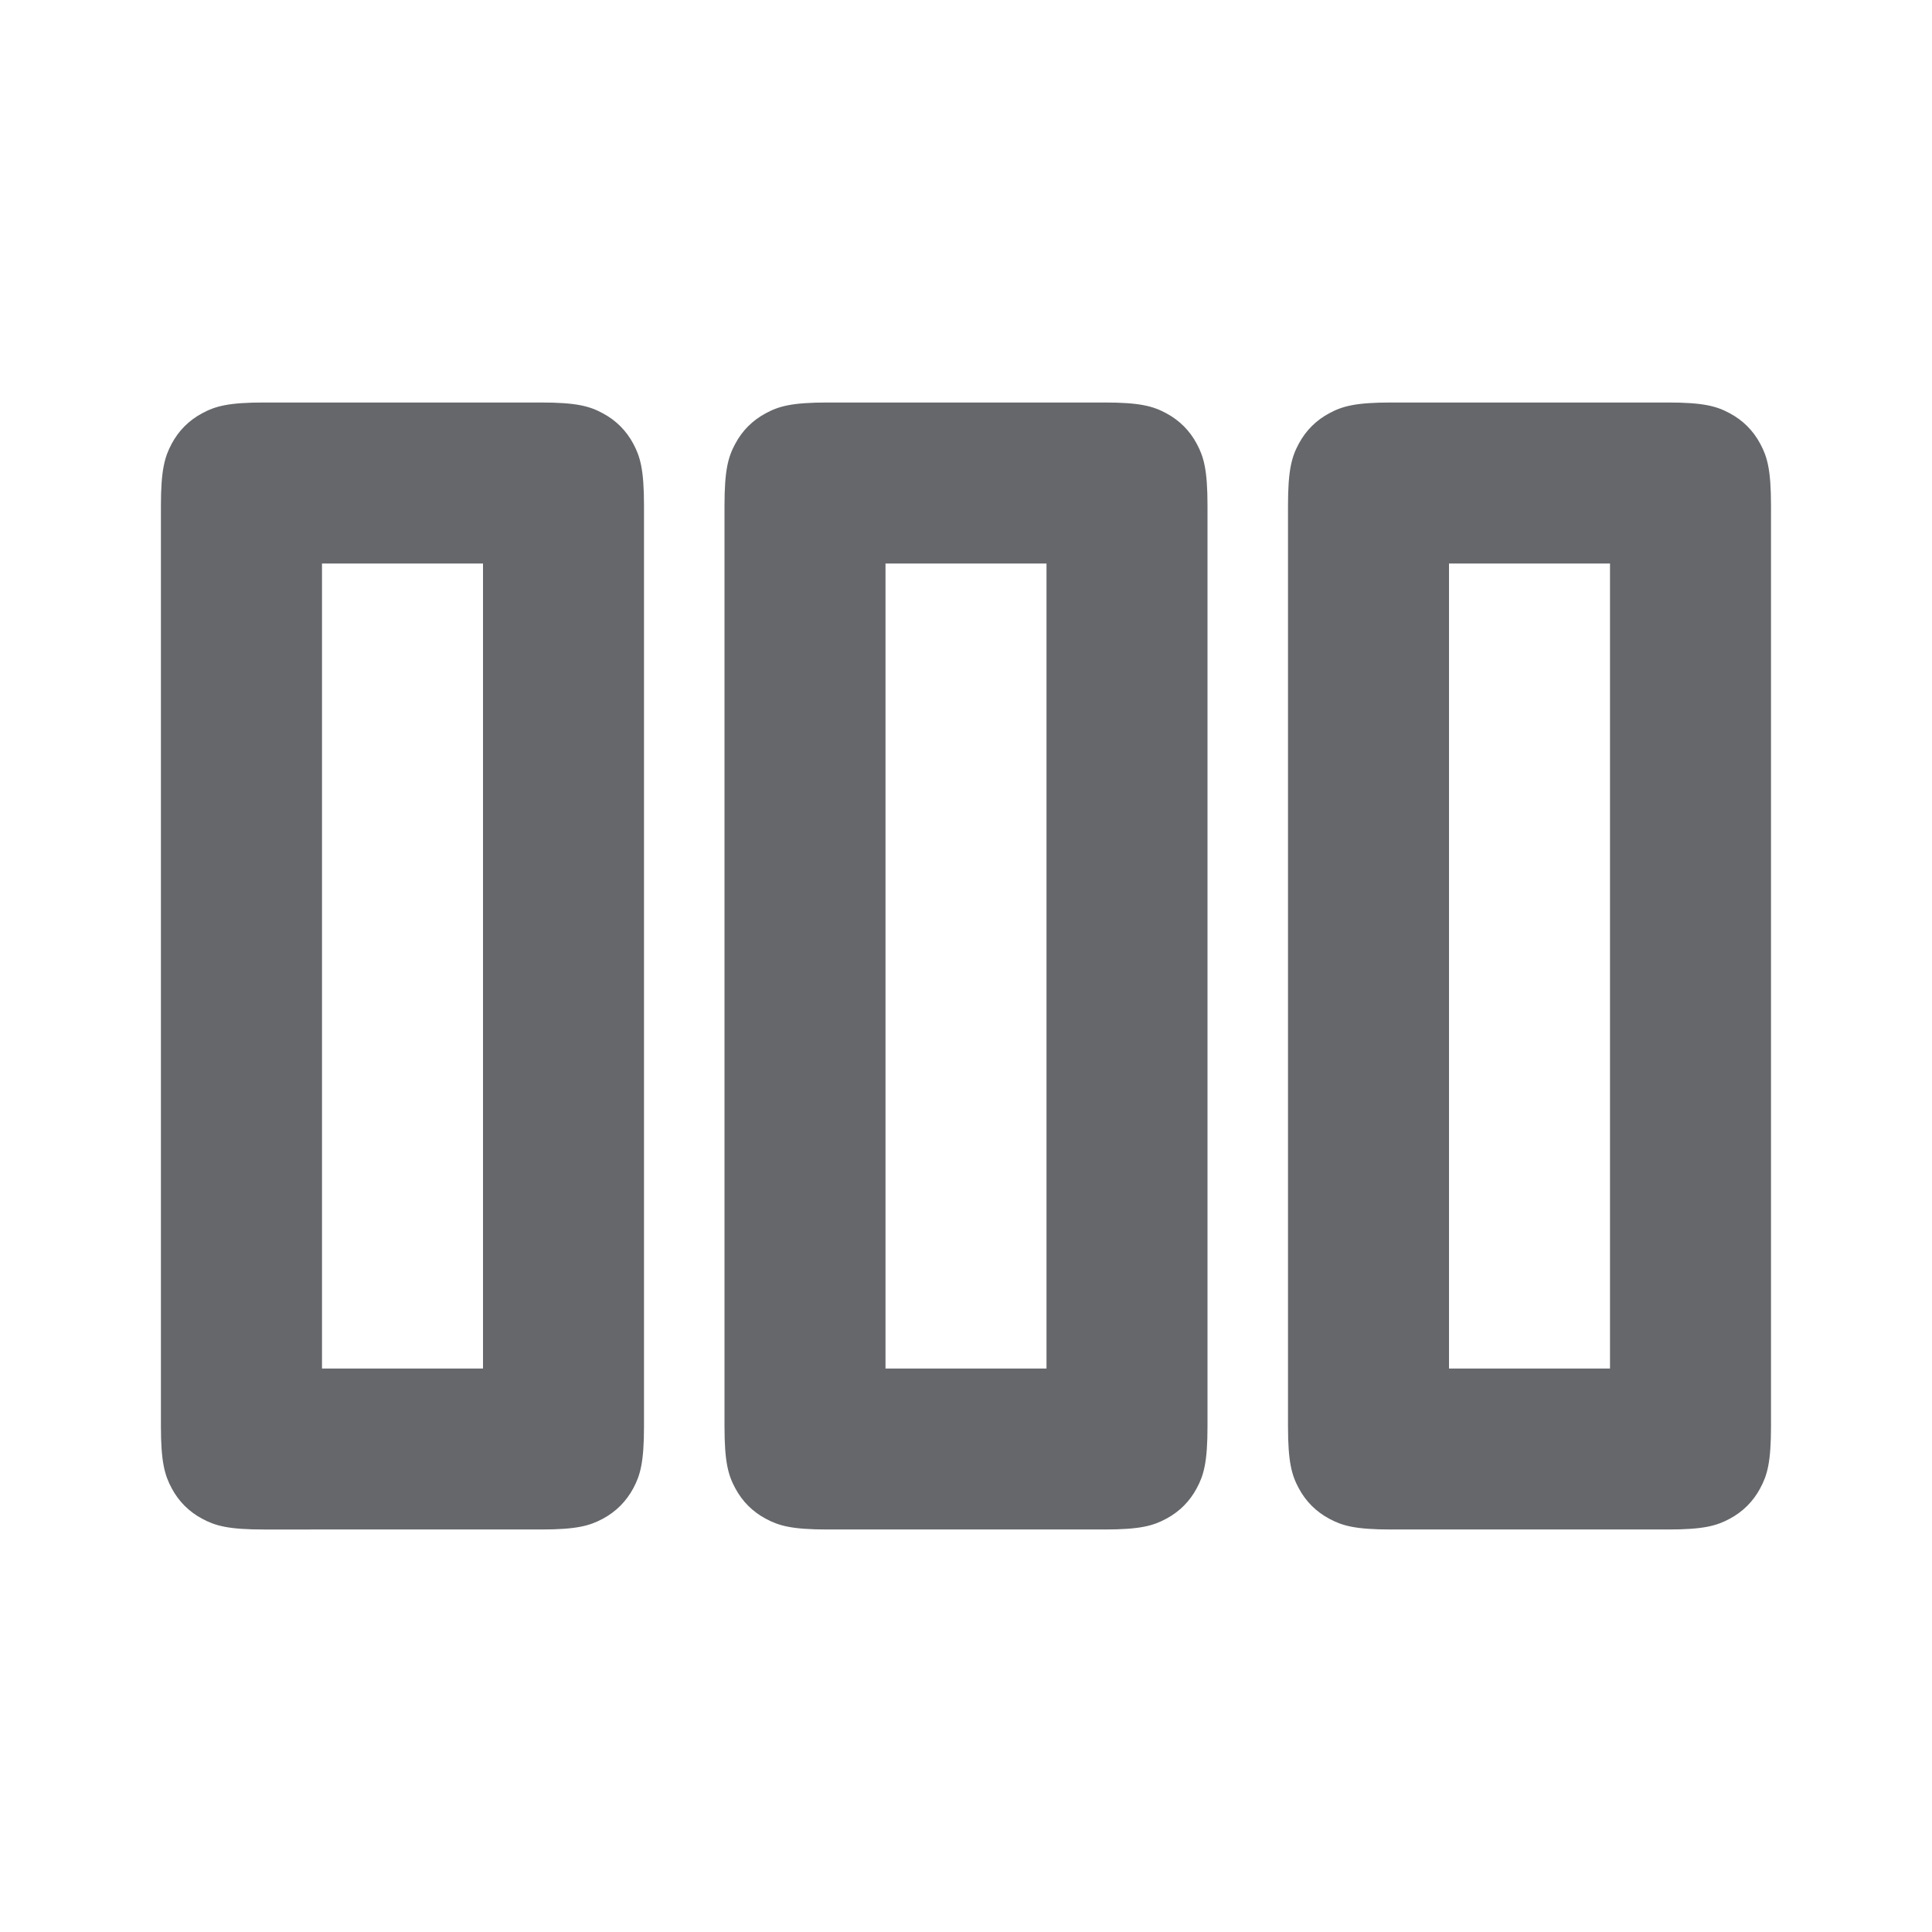 <svg xmlns="http://www.w3.org/2000/svg" width="24" height="24" viewBox="0 0 24 24">
    <g fill="none" fill-rule="evenodd">
        <g fill="#65676A">
            <g>
                <path d="M6.718 5c.446 0 .608.046.77.134.164.087.291.215.379.378.087.163.133.324.133.77v11.436c0 .446-.046.607-.133.77-.088.163-.215.291-.378.378-.163.088-.325.134-.77.134H3.281c-.446 0-.607-.046-.77-.134-.163-.087-.291-.215-.378-.378-.087-.163-.134-.324-.134-.77V6.282c0-.446.047-.607.134-.77.087-.163.215-.291.378-.378.163-.088.324-.134.77-.134h3.436zm7 0c.446 0 .607.046.77.134.163.087.291.215.378.378.088.163.134.324.134.77v11.436c0 .446-.046.607-.134.77-.087.163-.215.291-.378.378-.163.088-.324.134-.77.134h-3.436c-.446 0-.607-.046-.77-.134-.163-.087-.291-.215-.378-.378-.088-.163-.134-.324-.134-.77V6.282c0-.446.046-.607.134-.77.087-.163.215-.291.378-.378.163-.088.324-.134.77-.134h3.436zm7 0c.446 0 .607.046.77.134.163.087.291.215.378.378.088.163.134.324.134.77v11.436c0 .446-.046.607-.134.77-.087.163-.215.291-.378.378-.163.088-.324.134-.77.134h-3.436c-.446 0-.607-.046-.77-.134-.163-.087-.291-.215-.378-.378-.088-.163-.134-.324-.134-.77V6.282c0-.446.046-.607.134-.77.087-.163.215-.291.378-.378.163-.088.324-.134.77-.134h3.436zM6 7H4v10h2V7zm7 0h-2v10h2V7zm7 0h-2v10h2V7z" transform="translate(-672 -574) translate(672 574)"/>
            </g>
        </g>
    </g>
</svg>
